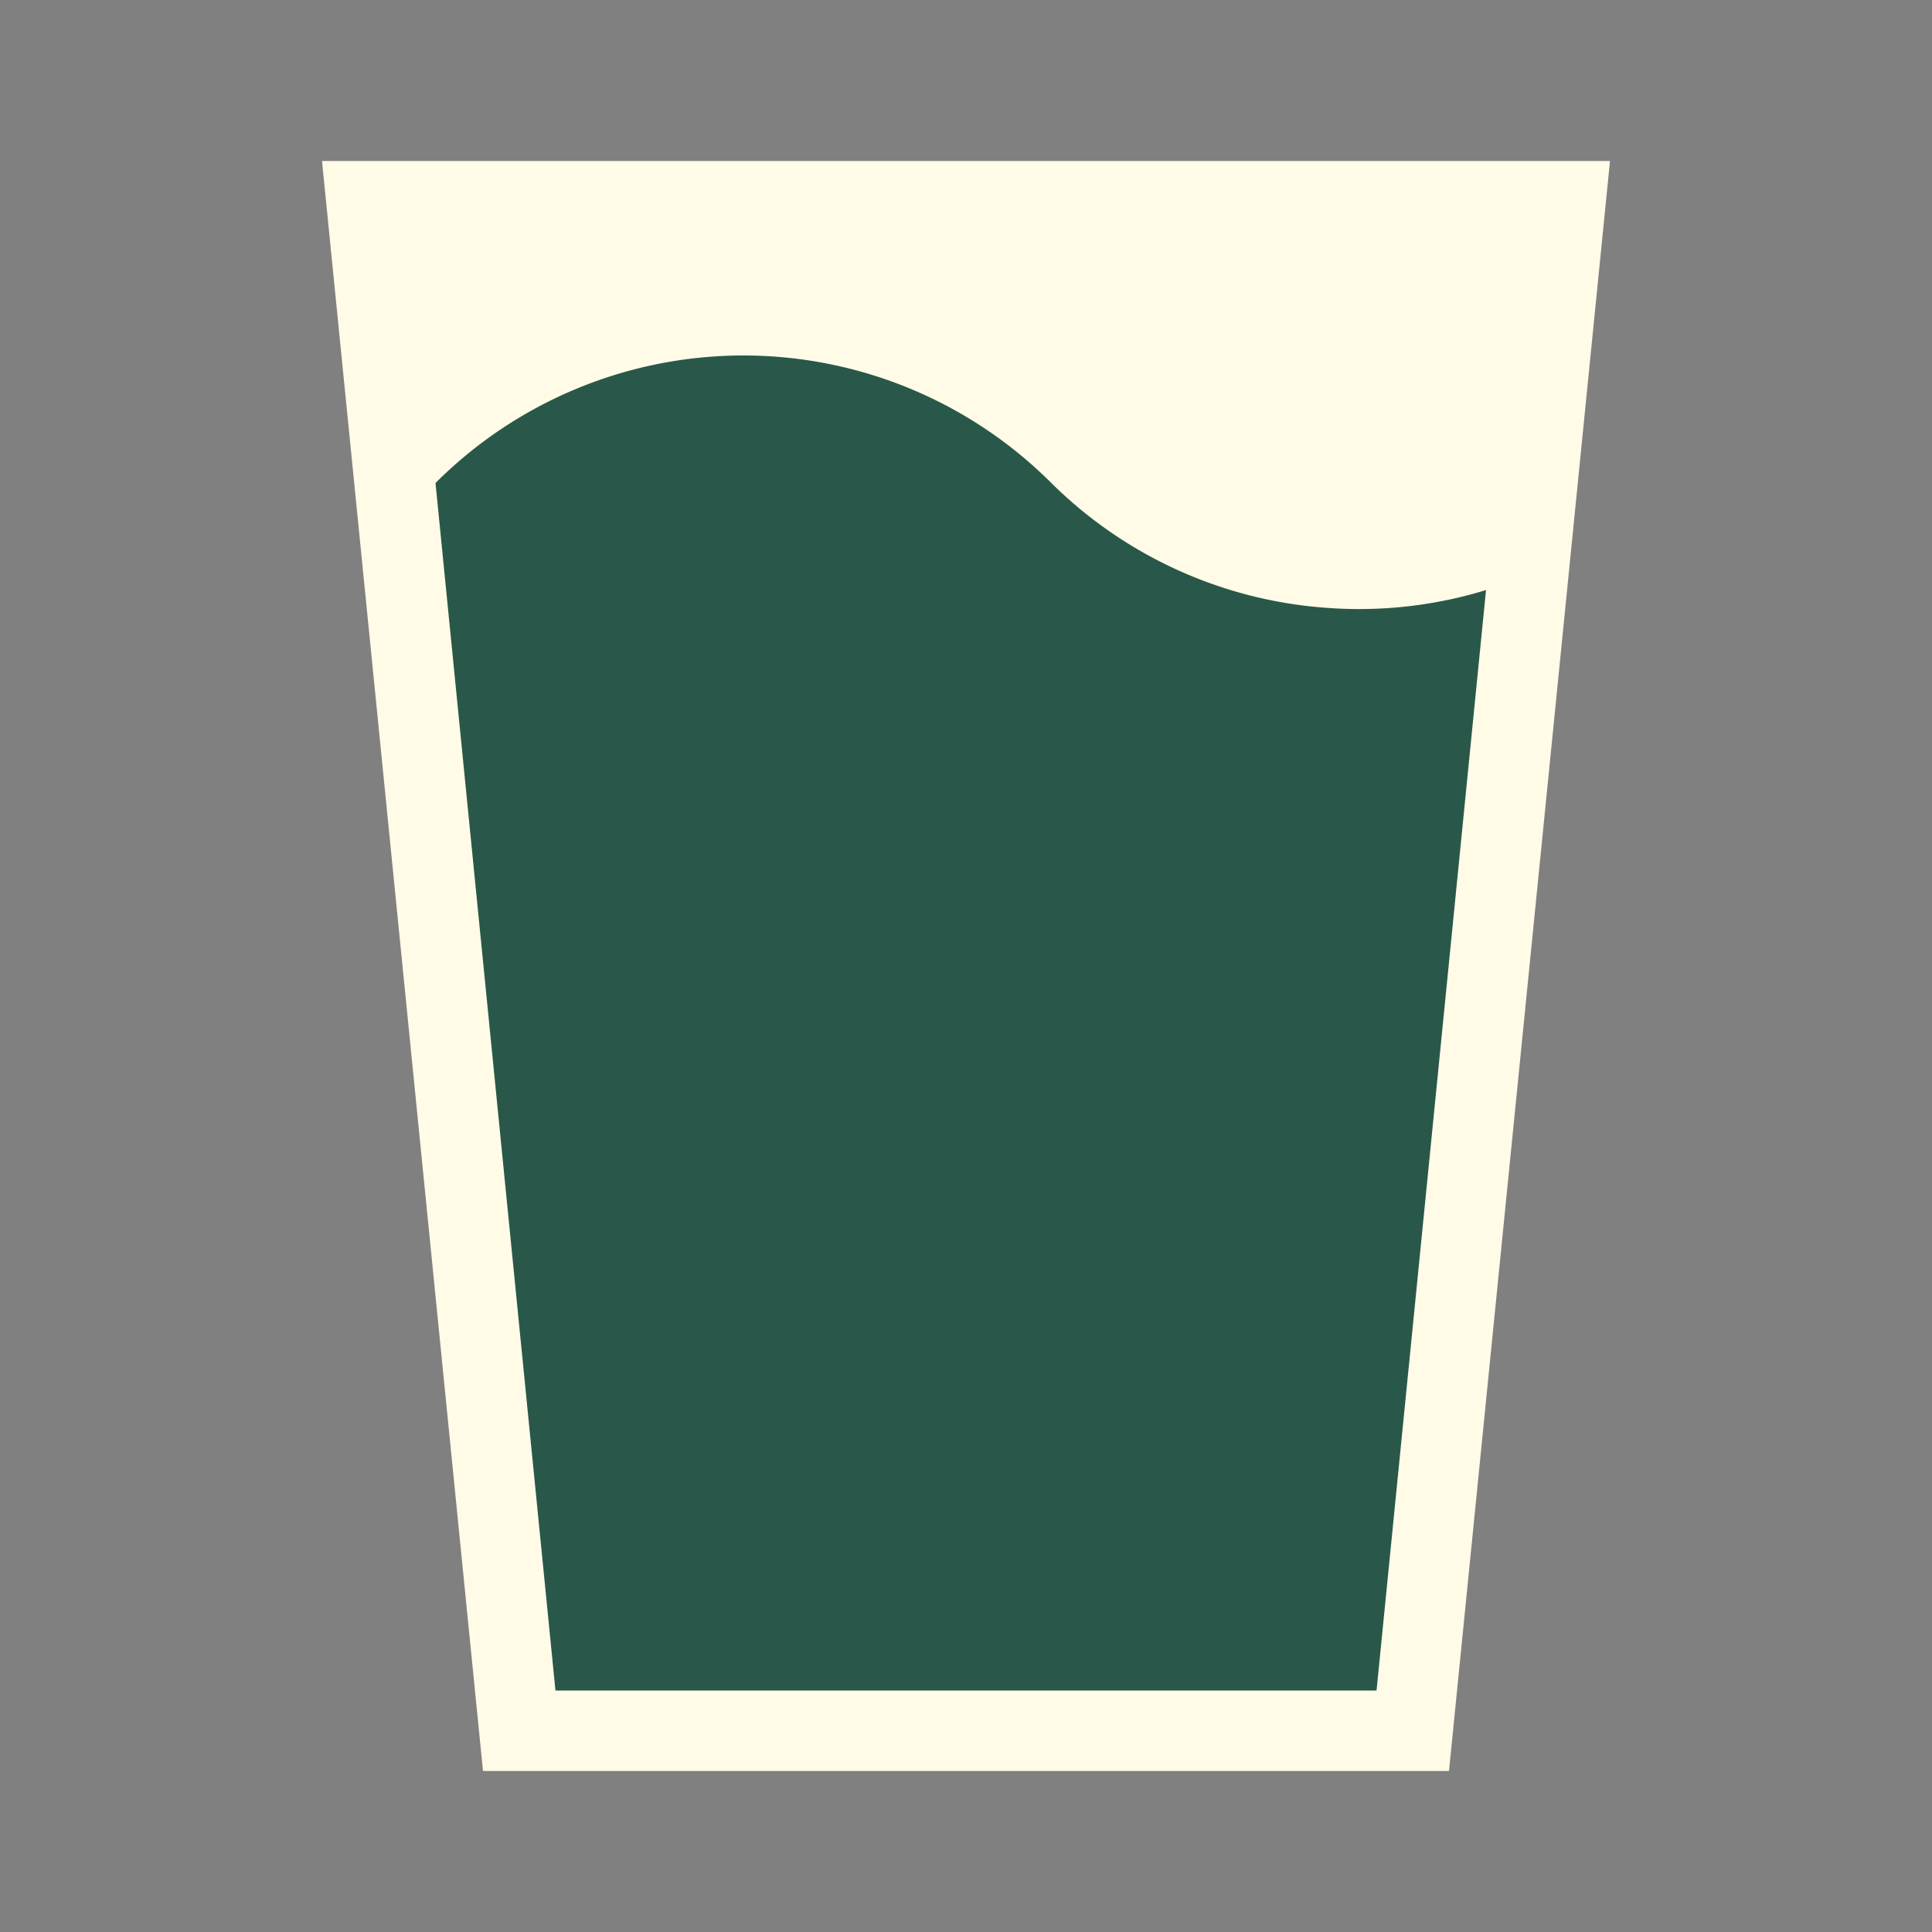 <svg id="Layer_1" data-name="Layer 1" xmlns="http://www.w3.org/2000/svg" viewBox="0 0 24 24"><rect x="0" y="0" width="24" height="24" fill="#808080" stroke="none"/><defs><style>.cls-1{fill:#fffbe6;}.cls-2{fill:#29584a;}.cls-3{fill:none;}</style></defs><polygon class="cls-1" points="18 22 6 22 4 2 20 2 18 22"/><path class="cls-2" d="M16.47,7.55A5.4,5.4,0,0,1,13.06,6,5.41,5.41,0,0,0,5.41,6L6.9,21H17.1L18.46,7.33A5.38,5.38,0,0,1,16.47,7.55Z"/><rect class="cls-3" width="24" height="24"/></svg>